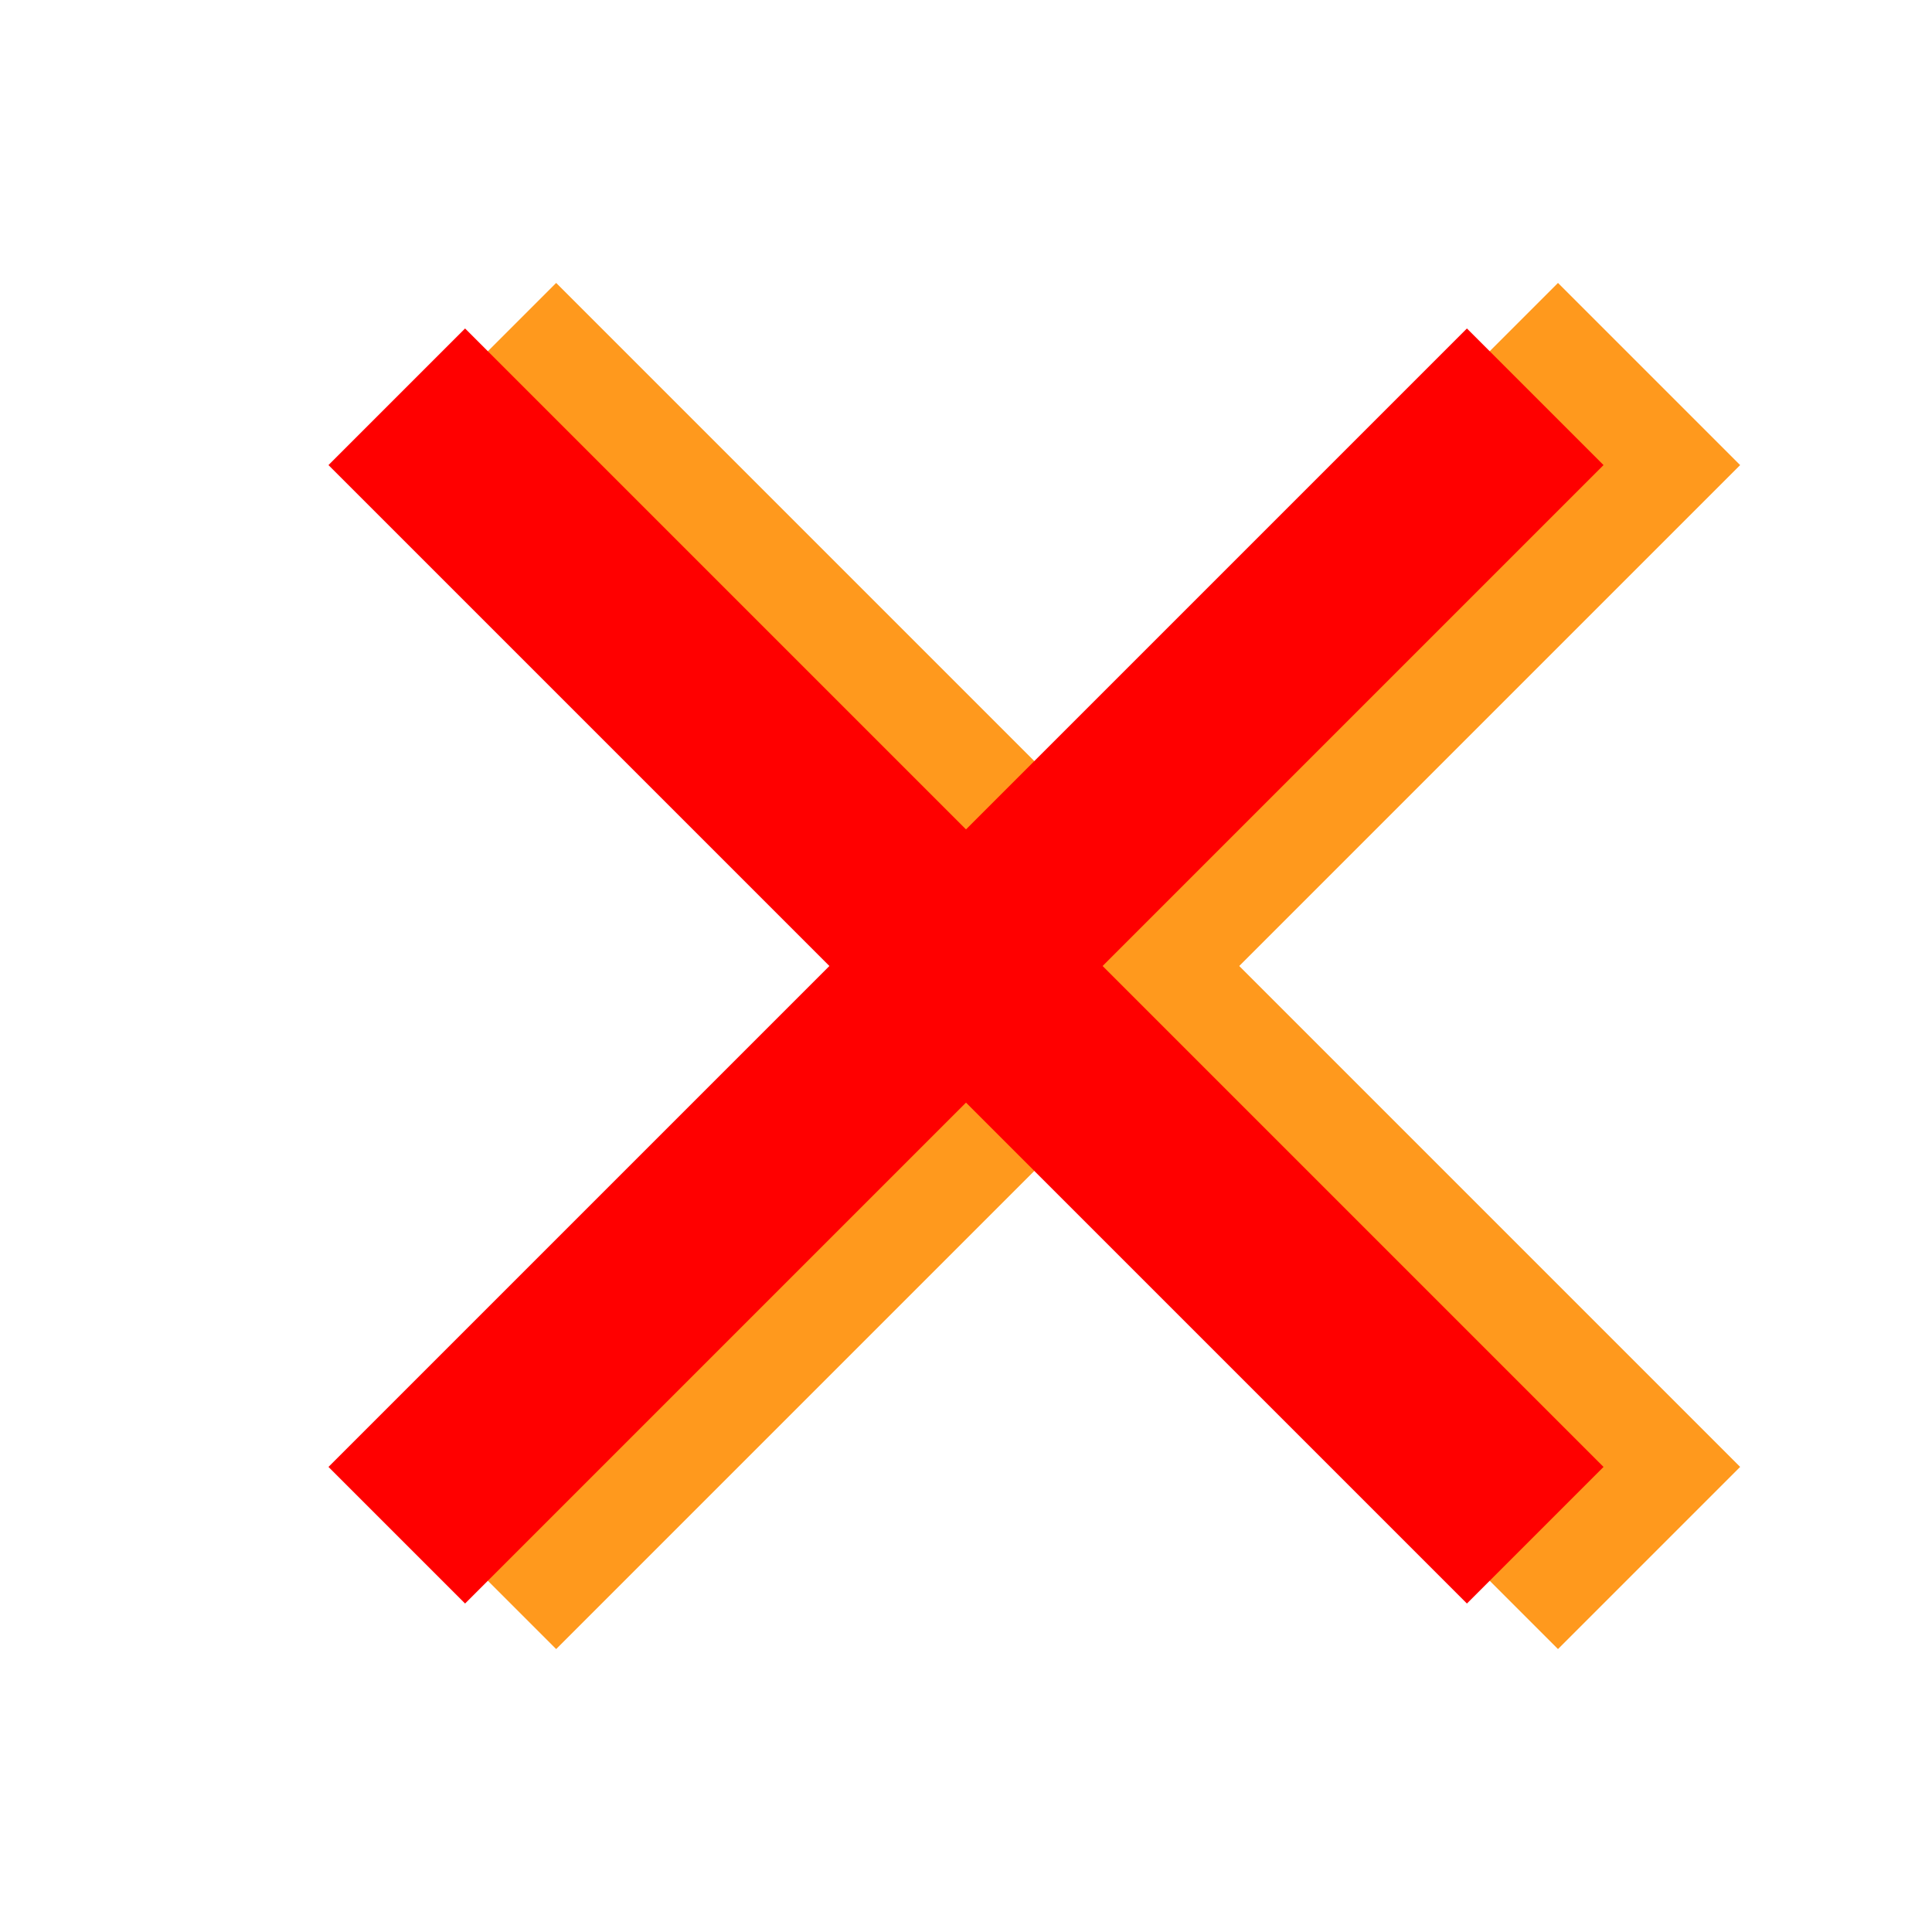 <?xml version="1.0" encoding="UTF-8" standalone="no"?>
<svg
   xmlns:dc="http://purl.org/dc/elements/1.1/"
   xmlns:cc="http://creativecommons.org/ns#"
   xmlns:rdf="http://www.w3.org/1999/02/22-rdf-syntax-ns#"
   xmlns:svg="http://www.w3.org/2000/svg"
   xmlns="http://www.w3.org/2000/svg"
   xmlns:sodipodi="http://sodipodi.sourceforge.net/DTD/sodipodi-0.dtd"
   xmlns:inkscape="http://www.inkscape.org/namespaces/inkscape"
   viewBox="0 0 60 60"
   height="60"
   width="60"
   xml:space="preserve"
   version="1.1"
   id="svg2"
   sodipodi:docname="deleteIcon.svg"
   inkscape:version="0.92.2 5c3e80d, 2017-08-06"><sodipodi:namedview
     pagecolor="#ffffff"
     bordercolor="#666666"
     borderopacity="1"
     objecttolerance="10"
     gridtolerance="10"
     guidetolerance="10"
     inkscape:pageopacity="0"
     inkscape:pageshadow="2"
     inkscape:window-width="1920"
     inkscape:window-height="1155"
     id="namedview903"
     showgrid="true"
     showguides="true"
     inkscape:zoom="15.7"
     inkscape:cx="29.77707"
     inkscape:cy="30"
     inkscape:window-x="0"
     inkscape:window-y="0"
     inkscape:window-maximized="0"
     inkscape:current-layer="svg2"><inkscape:grid
       type="xygrid"
       id="grid905" /></sodipodi:namedview><defs
     id="defs6"><clipPath
       id="clipPath16"
       clipPathUnits="userSpaceOnUse"><path
         id="path18"
         d="M 0,48 48,48 48,0 0,0 0,48 Z" /></clipPath><filter
       style="color-interpolation-filters:sRGB;"
       inkscape:label="Drop Shadow"
       id="filter4787"><feFlood
         flood-opacity="0.498"
         flood-color="rgb(0,0,0)"
         result="flood"
         id="feFlood4777" /><feComposite
         in="flood"
         in2="SourceGraphic"
         operator="in"
         result="composite1"
         id="feComposite4779" /><feGaussianBlur
         in="composite1"
         stdDeviation="0.8"
         result="blur"
         id="feGaussianBlur4781" /><feOffset
         dx="2"
         dy="2"
         result="offset"
         id="feOffset4783" /><feComposite
         in="SourceGraphic"
         in2="offset"
         operator="over"
         result="composite2"
         id="feComposite4785" /></filter></defs><g
     id="g4651"
     transform="rotate(-45,30,30)"
     style="filter:url(#filter4787)"><rect
       y="4"
       x="26"
       height="52"
       width="8"
       id="rect4645"
       style="opacity:1;fill:#ff991d;fill-opacity:1;stroke:none;stroke-width:2.5;stroke-miterlimit:4;stroke-dasharray:10, 2.5;stroke-dashoffset:0;stroke-opacity:1" /><rect
       y="26"
       x="4"
       height="8"
       width="52"
       id="rect4647"
       style="opacity:1;fill:#ff991d;fill-opacity:1;stroke:none;stroke-width:2.5;stroke-miterlimit:4;stroke-dasharray:10, 2.5;stroke-dashoffset:0;stroke-opacity:1" /></g><g
     id="g4655"
     transform="rotate(-45,30,30)"><rect
       y="5"
       x="27"
       height="50"
       width="6"
       id="rect907"
       style="opacity:1;fill:#ff0000;fill-opacity:1;stroke:none;stroke-width:2.5;stroke-miterlimit:4;stroke-dasharray:10, 2.5;stroke-dashoffset:0;stroke-opacity:1" /><rect
       y="27"
       x="5"
       height="6"
       width="50"
       id="rect909"
       style="opacity:1;fill:#ff0000;fill-opacity:1;stroke:none;stroke-width:2.5;stroke-miterlimit:4;stroke-dasharray:10, 2.5;stroke-dashoffset:0;stroke-opacity:1" /></g></svg>